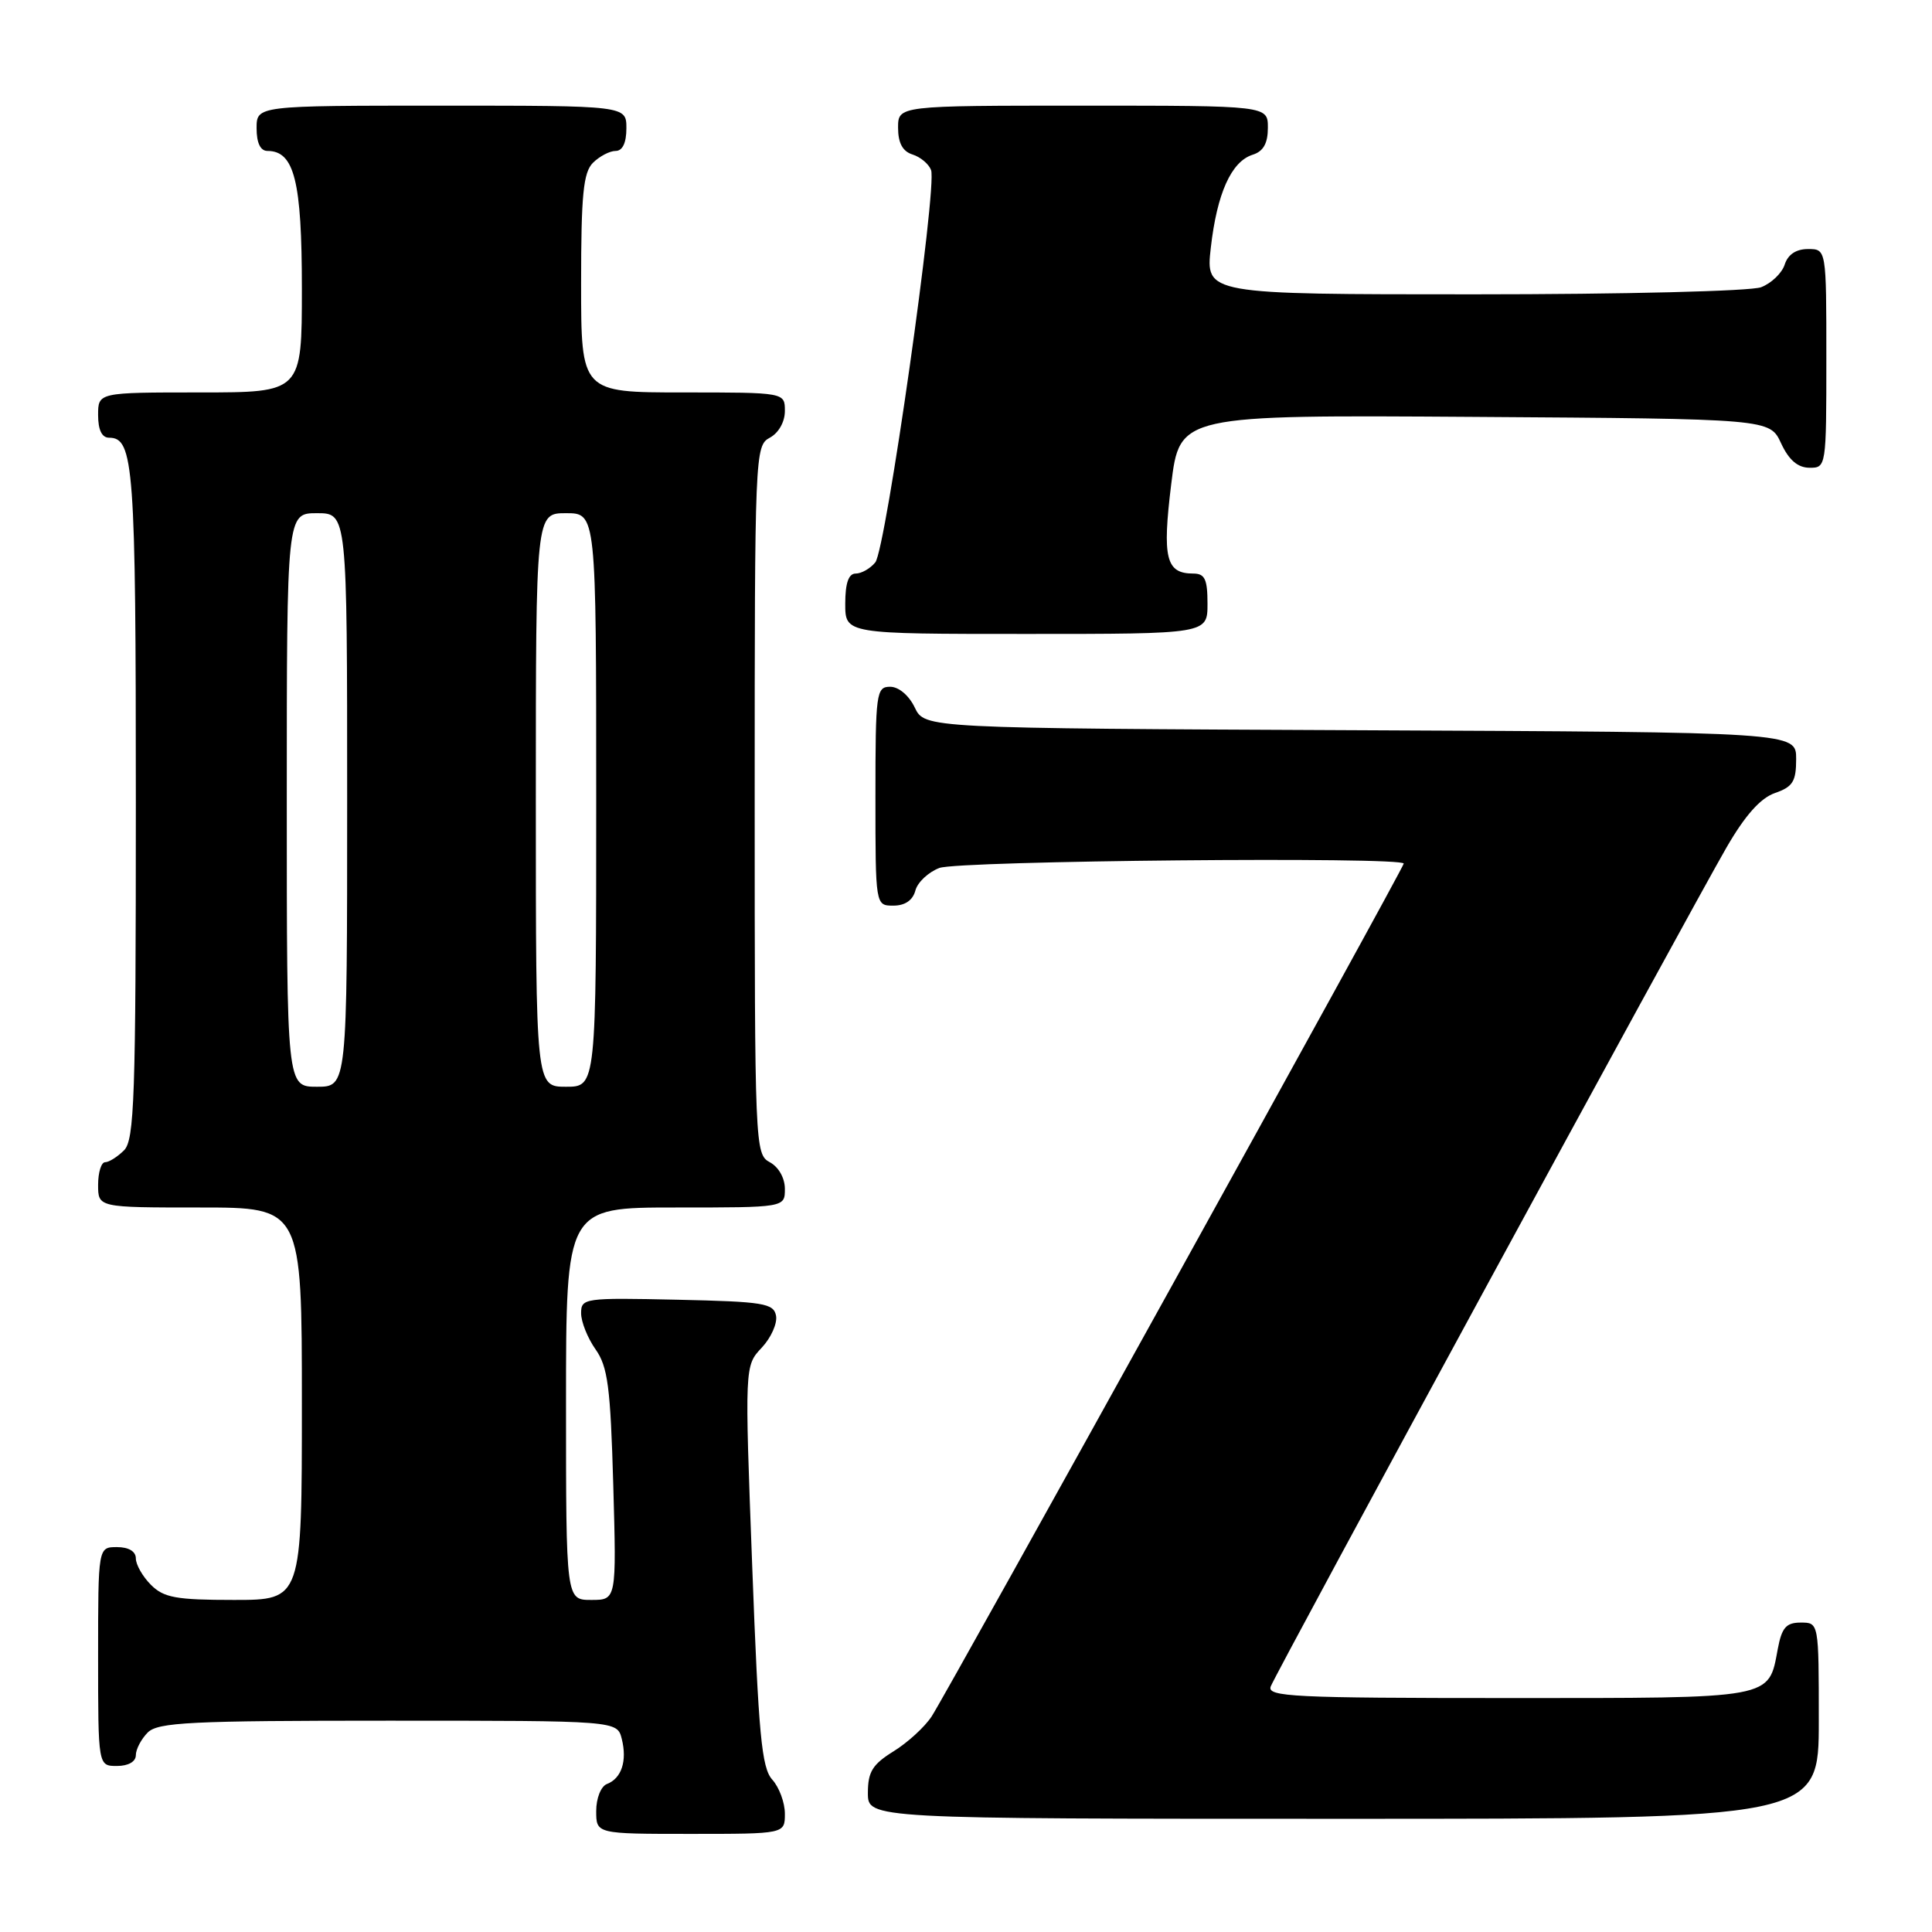 <?xml version="1.0" encoding="UTF-8" standalone="no"?>
<!DOCTYPE svg PUBLIC "-//W3C//DTD SVG 1.1//EN" "http://www.w3.org/Graphics/SVG/1.1/DTD/svg11.dtd" >
<svg xmlns="http://www.w3.org/2000/svg" xmlns:xlink="http://www.w3.org/1999/xlink" version="1.1" viewBox="0 0 256 256">
 <g >
 <path fill="currentColor"
d=" M 104.00 240.33 C 104.00 238.86 103.25 236.83 102.33 235.81 C 100.92 234.25 100.51 229.89 99.67 207.47 C 98.67 180.98 98.67 180.98 100.93 178.58 C 102.17 177.26 103.02 175.35 102.83 174.34 C 102.51 172.69 101.18 172.47 89.74 172.22 C 77.43 171.95 77.00 172.01 77.00 174.01 C 77.00 175.15 77.86 177.30 78.91 178.79 C 80.54 181.09 80.89 183.78 81.26 196.75 C 81.69 212.00 81.69 212.00 78.35 212.00 C 75.00 212.00 75.00 212.00 75.00 186.00 C 75.00 160.00 75.00 160.00 89.50 160.00 C 104.00 160.00 104.00 160.00 104.00 157.54 C 104.00 156.09 103.17 154.63 102.00 154.00 C 100.04 152.95 100.00 151.91 100.00 106.00 C 100.00 60.09 100.04 59.05 102.00 58.00 C 103.17 57.37 104.00 55.91 104.00 54.46 C 104.00 52.00 104.00 52.00 90.50 52.00 C 77.00 52.00 77.00 52.00 77.00 37.57 C 77.00 25.79 77.29 22.85 78.57 21.57 C 79.44 20.71 80.79 20.00 81.57 20.00 C 82.49 20.00 83.00 18.93 83.00 17.00 C 83.00 14.00 83.00 14.00 58.50 14.00 C 34.00 14.00 34.00 14.00 34.00 17.00 C 34.00 18.95 34.51 20.00 35.44 20.00 C 39.00 20.00 40.00 23.98 40.00 38.22 C 40.00 52.00 40.00 52.00 26.50 52.00 C 13.00 52.00 13.00 52.00 13.00 55.00 C 13.00 56.97 13.50 58.00 14.46 58.00 C 17.73 58.00 18.00 61.74 18.00 106.36 C 18.00 145.48 17.81 151.05 16.43 152.43 C 15.56 153.29 14.44 154.00 13.93 154.00 C 13.42 154.00 13.00 155.35 13.00 157.00 C 13.00 160.00 13.00 160.00 26.50 160.00 C 40.00 160.00 40.00 160.00 40.00 186.00 C 40.00 212.00 40.00 212.00 31.00 212.00 C 23.33 212.00 21.70 211.70 20.00 210.00 C 18.90 208.90 18.00 207.32 18.00 206.50 C 18.00 205.57 17.06 205.00 15.50 205.00 C 13.00 205.00 13.00 205.00 13.00 219.50 C 13.00 234.00 13.00 234.00 15.50 234.00 C 17.00 234.00 18.00 233.43 18.00 232.57 C 18.00 231.79 18.71 230.44 19.57 229.57 C 20.93 228.21 25.23 228.00 51.46 228.00 C 81.78 228.00 81.78 228.00 82.39 230.42 C 83.12 233.33 82.36 235.65 80.42 236.39 C 79.63 236.70 79.00 238.27 79.00 239.97 C 79.00 243.00 79.00 243.00 91.50 243.00 C 104.00 243.00 104.00 243.00 104.00 240.33 Z  M 241.00 228.00 C 241.00 215.00 241.00 215.00 238.61 215.00 C 236.68 215.00 236.10 215.66 235.57 218.47 C 234.31 225.18 235.29 225.00 199.82 225.00 C 171.36 225.00 167.85 224.83 168.38 223.46 C 169.10 221.57 223.77 120.96 228.78 112.28 C 231.24 108.03 233.27 105.75 235.19 105.08 C 237.56 104.26 238.00 103.55 238.00 100.56 C 238.00 97.02 238.00 97.02 180.26 96.76 C 122.53 96.50 122.53 96.50 121.21 93.75 C 120.44 92.14 119.08 91.00 117.95 91.00 C 116.11 91.00 116.00 91.80 116.00 105.50 C 116.00 120.00 116.00 120.00 118.38 120.00 C 119.92 120.00 120.95 119.29 121.29 118.01 C 121.57 116.92 123.00 115.57 124.47 115.01 C 127.01 114.04 186.00 113.49 186.00 114.43 C 186.00 115.02 125.54 224.24 123.45 227.43 C 122.54 228.83 120.26 230.91 118.40 232.06 C 115.61 233.79 115.00 234.77 115.00 237.58 C 115.00 241.00 115.00 241.00 178.00 241.00 C 241.00 241.00 241.00 241.00 241.00 228.00 Z  M 160.00 80.00 C 160.00 76.75 159.65 76.00 158.12 76.00 C 154.49 76.00 153.99 73.97 155.19 64.17 C 156.32 54.98 156.32 54.98 195.41 55.24 C 234.50 55.50 234.50 55.50 236.00 58.73 C 237.03 60.95 238.20 61.96 239.75 61.98 C 241.98 62.00 242.00 61.88 242.00 47.50 C 242.00 33.00 242.00 33.00 239.57 33.00 C 237.99 33.00 236.91 33.72 236.48 35.06 C 236.12 36.19 234.71 37.54 233.35 38.06 C 231.97 38.58 215.15 39.00 195.31 39.00 C 159.74 39.00 159.74 39.00 160.44 32.81 C 161.26 25.62 163.15 21.40 165.99 20.50 C 167.40 20.06 168.00 18.99 168.00 16.93 C 168.00 14.00 168.00 14.00 143.50 14.00 C 119.00 14.00 119.00 14.00 119.00 16.93 C 119.00 18.94 119.60 20.06 120.91 20.47 C 121.96 20.80 123.07 21.73 123.37 22.53 C 124.22 24.74 117.38 72.83 115.98 74.52 C 115.31 75.34 114.14 76.00 113.38 76.00 C 112.44 76.00 112.00 77.27 112.00 80.00 C 112.00 84.00 112.00 84.00 136.00 84.00 C 160.00 84.00 160.00 84.00 160.00 80.00 Z  M 38.00 106.00 C 38.00 68.00 38.00 68.00 42.00 68.00 C 46.00 68.00 46.00 68.00 46.00 106.00 C 46.00 144.00 46.00 144.00 42.00 144.00 C 38.00 144.00 38.00 144.00 38.00 106.00 Z  M 71.00 106.00 C 71.00 68.00 71.00 68.00 75.00 68.00 C 79.00 68.00 79.00 68.00 79.00 106.00 C 79.00 144.00 79.00 144.00 75.00 144.00 C 71.00 144.00 71.00 144.00 71.00 106.00 Z "/>
</g>
</svg>